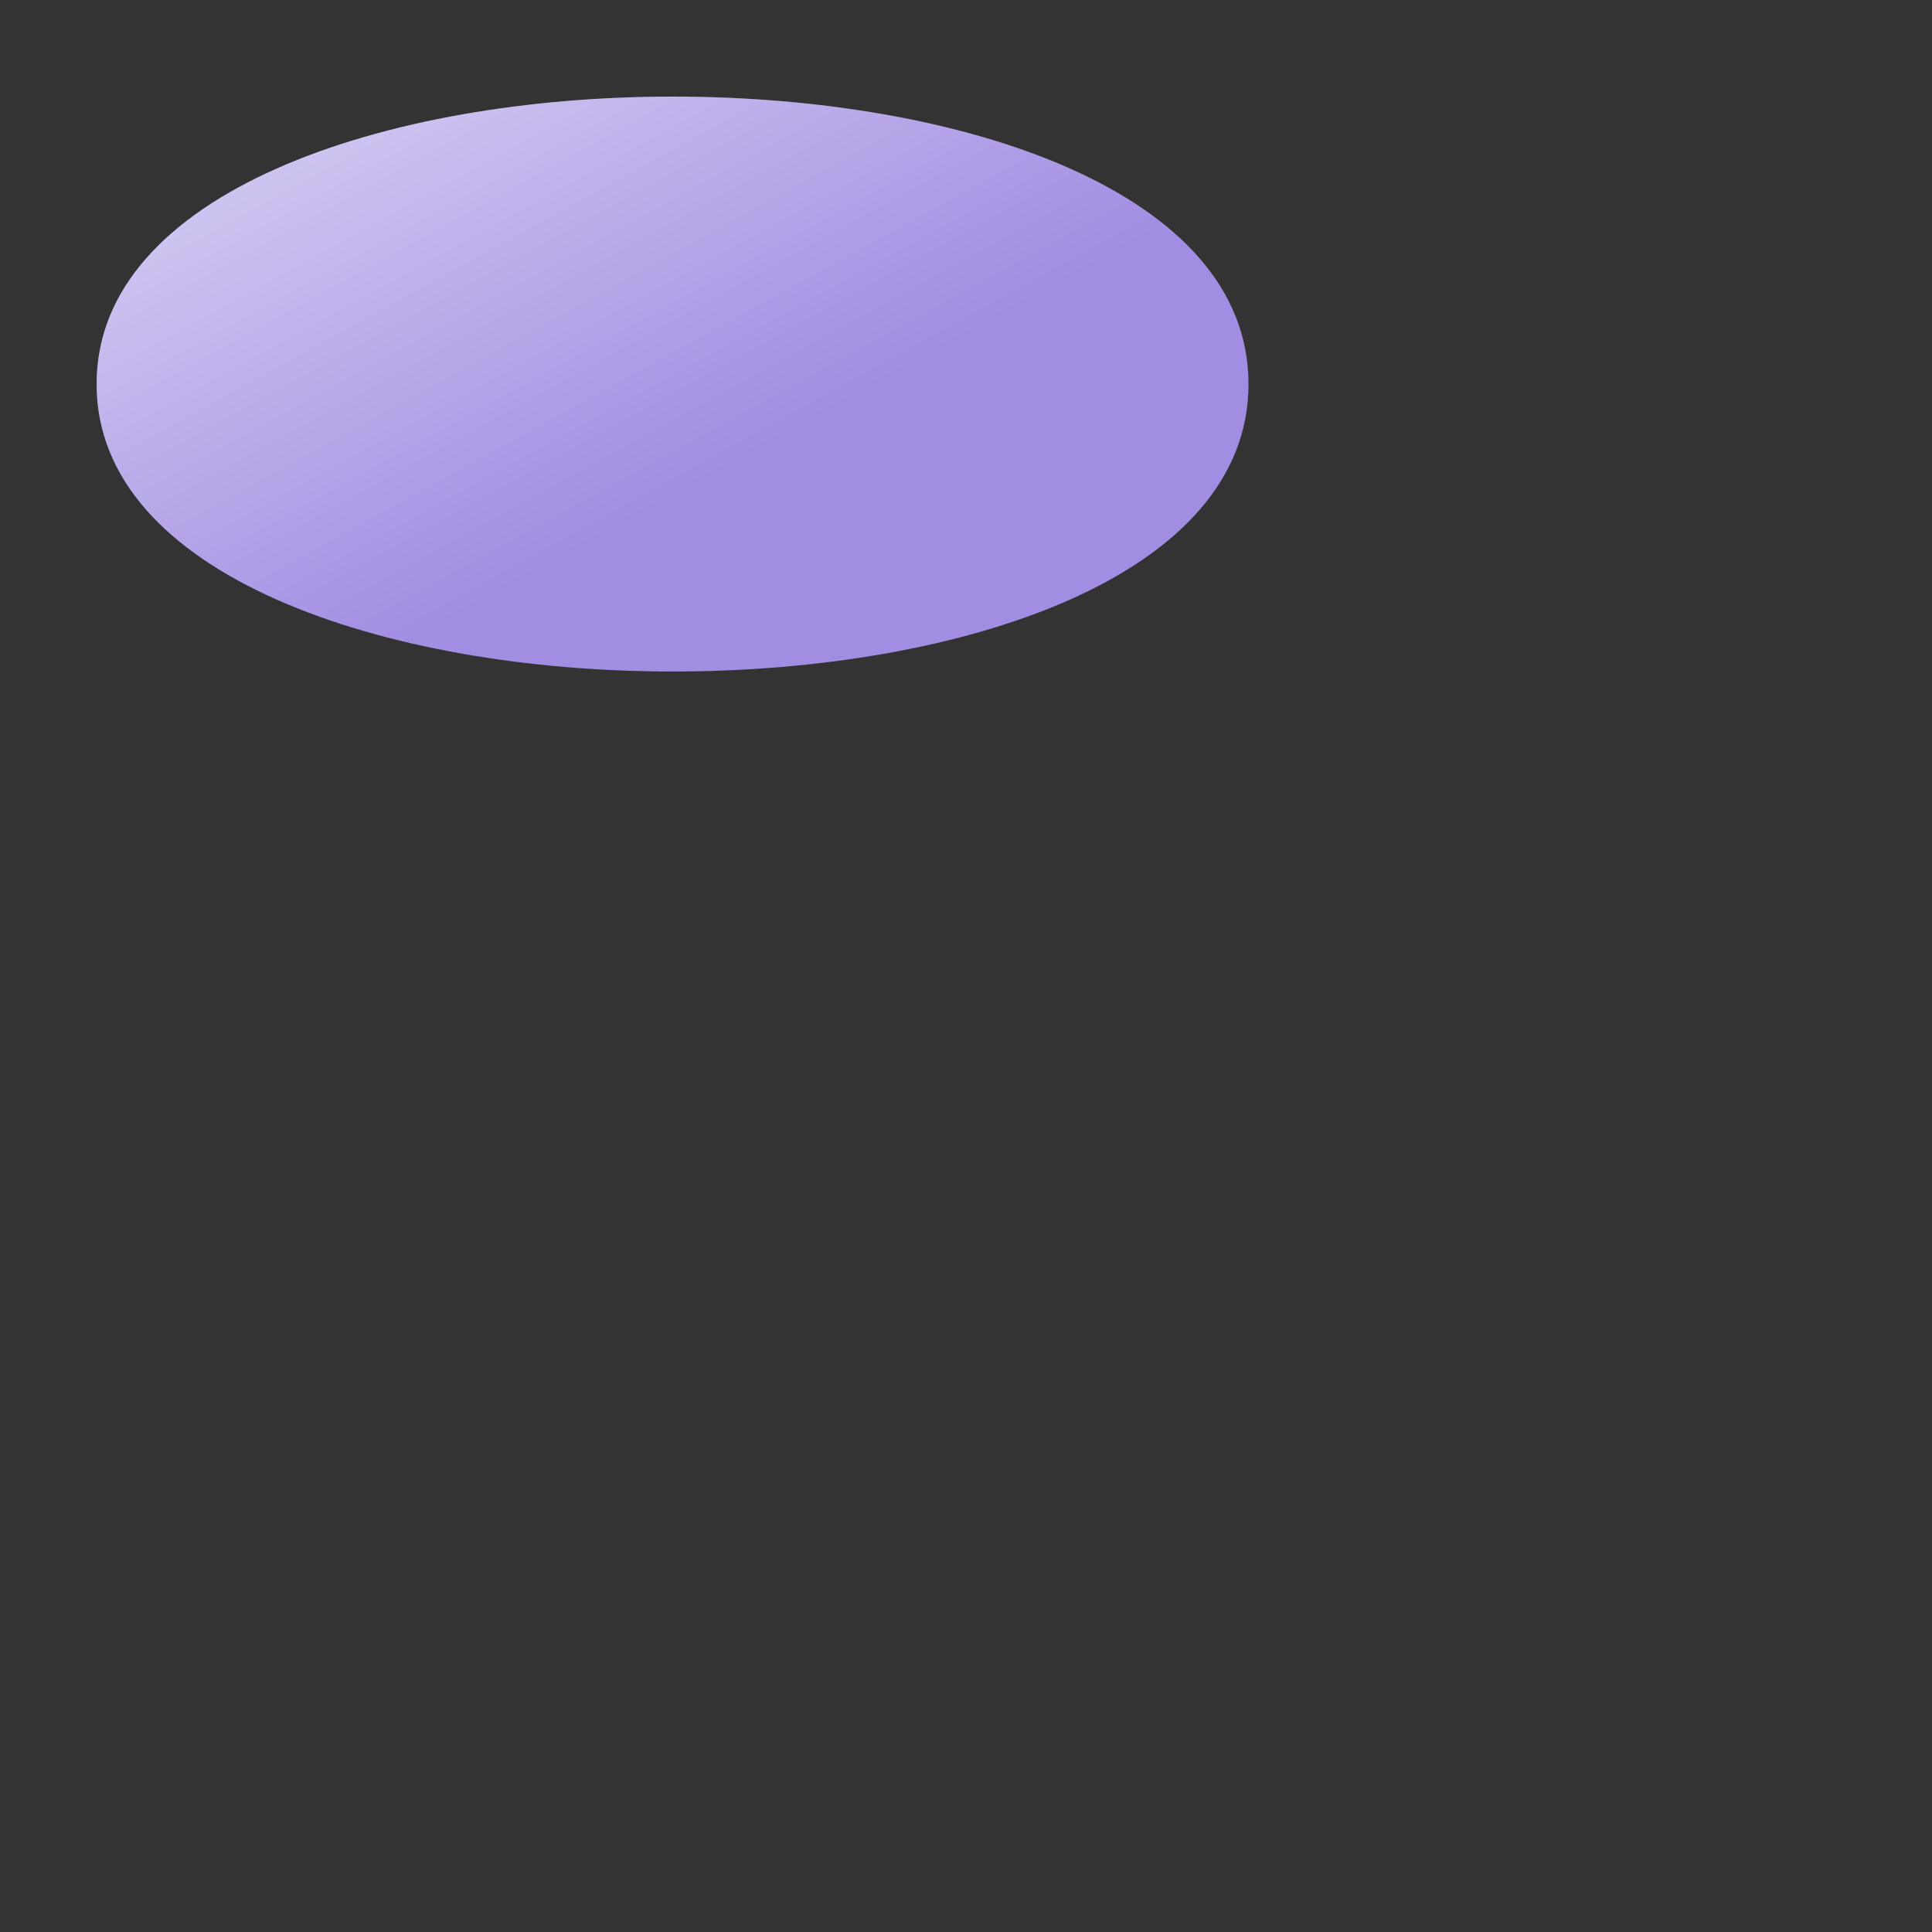 <svg width="40" height="40" viewBox="0 0 40 40" fill="none" xmlns="http://www.w3.org/2000/svg">
<rect x="0" y="0" width="40" height="40" fill="#333333" stroke="none"/>
<mask id="mask0_271_20454" style="mask-type:luminance" maskUnits="userSpaceOnUse" x="0" y="0" width="40" height="40">
<path d="M40 0H0V40H40V0Z" fill="white"/>
</mask>
<g mask="url(#mask0_271_20454)">
<path d="M13.925 2C7.962 2 2 3.991 2 7.952C2 11.913 7.962 13.903 13.925 13.903C19.887 13.903 25.849 11.953 25.849 7.952C25.849 3.951 19.887 2 13.925 2Z" fill="#A18DE2"/>
<path d="M13.925 2C7.962 2 2 3.991 2 7.952C2 11.913 7.962 13.903 13.925 13.903C19.887 13.903 25.849 11.953 25.849 7.952C25.849 3.951 19.887 2 13.925 2Z" fill="url(#paint0_linear_271_20454)" fill-opacity="0.5"/>
</g>
<defs>
<linearGradient id="paint0_linear_271_20454" x1="3.109" y1="2" x2="13.165" y2="20.273" gradientUnits="userSpaceOnUse">
<stop offset="0.1" stop-color="white"/>
<stop offset="0.6" stop-color="white" stop-opacity="0"/>
</linearGradient>
</defs>
</svg>
